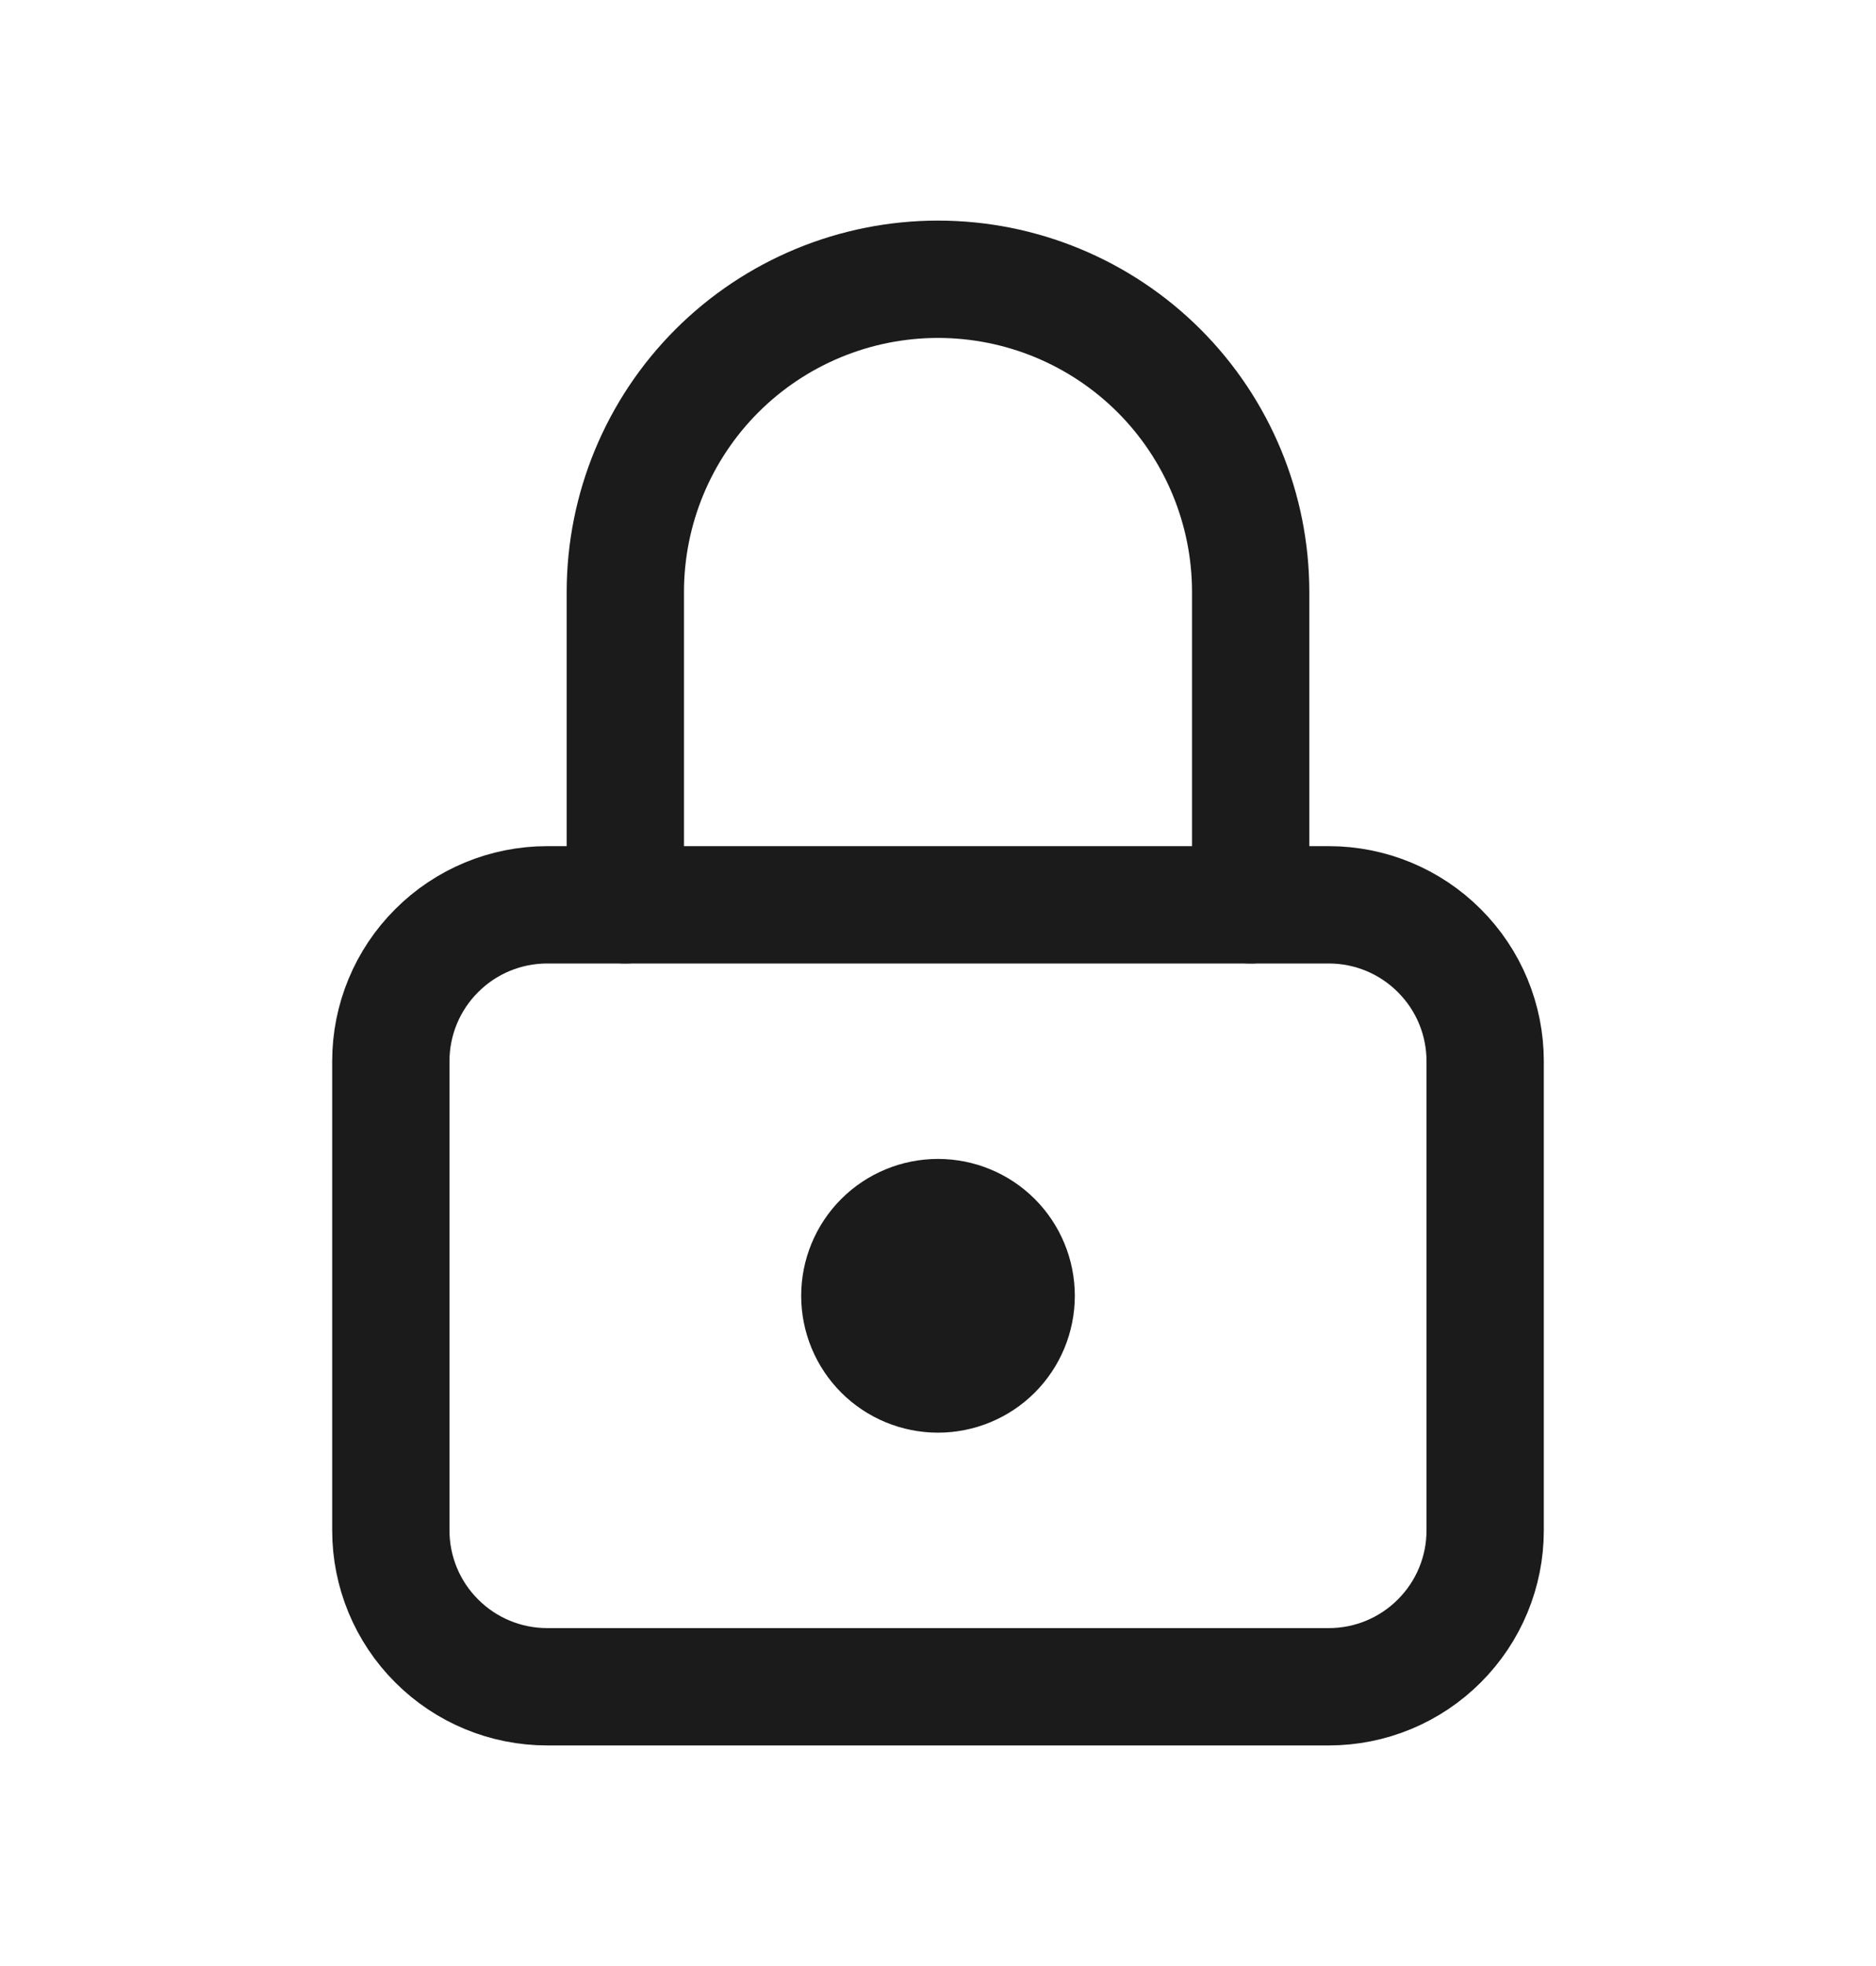 <svg xmlns="http://www.w3.org/2000/svg" width="21" height="22" fill="none" viewBox="0 0 21 22"><g clip-path="url(#clip0_3081_16219)"><path stroke="#1B1B1B" stroke-linecap="round" stroke-linejoin="round" stroke-width="1.313" d="M4.375 11.875C4.375 11.411 4.559 10.966 4.888 10.638C5.216 10.309 5.661 10.125 6.125 10.125H14.875C15.339 10.125 15.784 10.309 16.112 10.638C16.441 10.966 16.625 11.411 16.625 11.875V17.125C16.625 17.589 16.441 18.034 16.112 18.362C15.784 18.691 15.339 18.875 14.875 18.875H6.125C5.661 18.875 5.216 18.691 4.888 18.362C4.559 18.034 4.375 17.589 4.375 17.125V11.875Z"/><path fill="#1B1B1B" stroke="#1B1B1B" stroke-linecap="round" stroke-linejoin="round" stroke-width="1.313" d="M9.625 14.5C9.625 14.732 9.717 14.955 9.881 15.119C10.045 15.283 10.268 15.375 10.5 15.375C10.732 15.375 10.955 15.283 11.119 15.119C11.283 14.955 11.375 14.732 11.375 14.5C11.375 14.268 11.283 14.045 11.119 13.881C10.955 13.717 10.732 13.625 10.5 13.625C10.268 13.625 10.045 13.717 9.881 13.881C9.717 14.045 9.625 14.268 9.625 14.5Z"/><path stroke="#1B1B1B" stroke-linecap="round" stroke-linejoin="round" stroke-width="1.313" d="M7 10.125V6.625C7 5.697 7.369 4.806 8.025 4.15C8.681 3.494 9.572 3.125 10.5 3.125C11.428 3.125 12.319 3.494 12.975 4.15C13.631 4.806 14 5.697 14 6.625V10.125"/></g><defs><clipPath id="clip0_3081_16219"><rect width="21" height="21" fill="#fff" transform="translate(0 0.5)"/></clipPath></defs></svg>